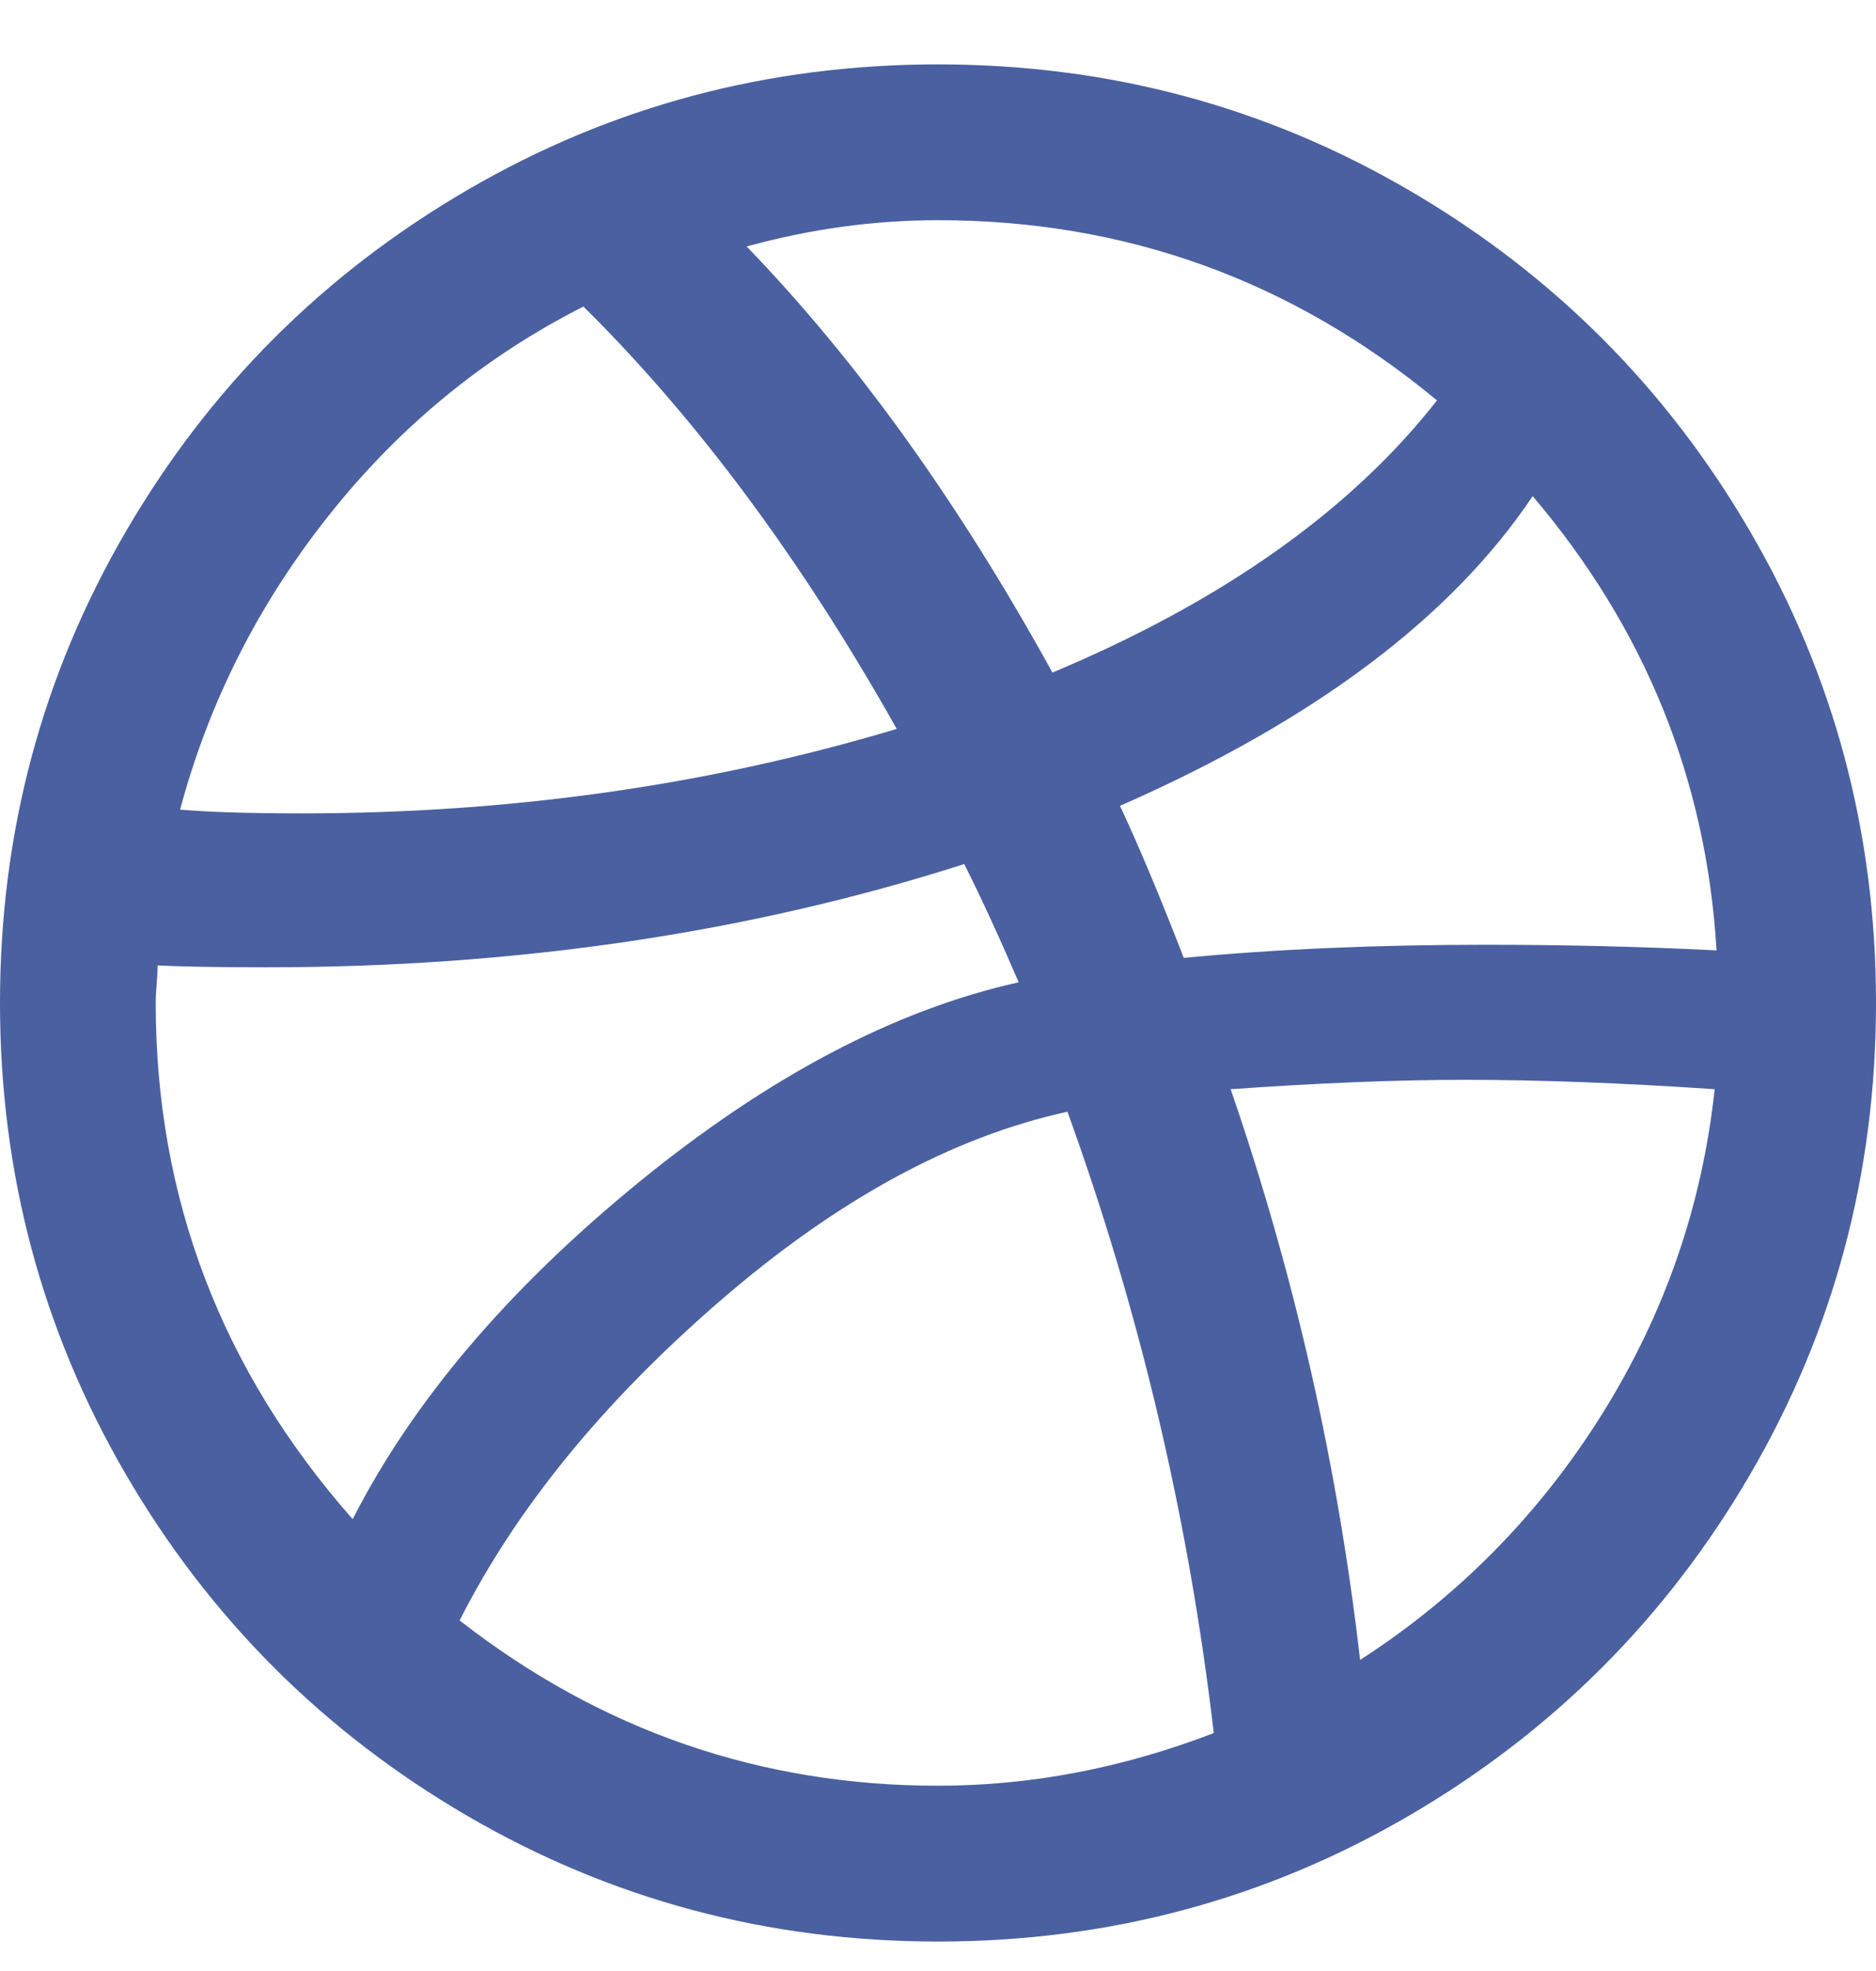<svg width="20" height="21" viewBox="0 0 20 21" fill="none" xmlns="http://www.w3.org/2000/svg">
<g clip-path="url(#clip0_10938_12136)">
<path d="M0 10.685C0 8.872 0.447 7.199 1.34 5.666C2.233 4.132 3.447 2.919 4.98 2.026C6.513 1.132 8.187 0.686 10 0.686C11.813 0.686 13.487 1.132 15.02 2.026C16.553 2.919 17.767 4.132 18.66 5.666C19.553 7.199 20 8.872 20 10.685C20 12.499 19.553 14.172 18.66 15.706C17.767 17.239 16.553 18.452 15.02 19.346C13.487 20.239 11.813 20.686 10 20.686C8.187 20.686 6.513 20.239 4.98 19.346C3.447 18.452 2.233 17.239 1.34 15.706C0.447 14.172 0 12.499 0 10.685ZM1.66 10.685C1.66 12.765 2.36 14.599 3.76 16.186C4.4 14.932 5.413 13.739 6.8 12.605C8.187 11.472 9.54 10.759 10.86 10.466C10.66 9.999 10.467 9.579 10.28 9.206C7.987 9.939 5.507 10.306 2.84 10.306C2.32 10.306 1.933 10.299 1.68 10.286C1.68 10.339 1.677 10.405 1.67 10.486C1.663 10.566 1.66 10.632 1.66 10.685ZM1.92 8.626C2.213 8.652 2.647 8.666 3.22 8.666C5.447 8.666 7.56 8.366 9.56 7.766C8.547 5.966 7.433 4.466 6.22 3.266C5.167 3.799 4.263 4.539 3.51 5.486C2.757 6.432 2.227 7.479 1.92 8.626ZM4.9 17.265C6.407 18.439 8.107 19.026 10 19.026C10.987 19.026 11.967 18.839 12.94 18.465C12.673 16.186 12.153 13.979 11.38 11.845C10.153 12.112 8.917 12.786 7.67 13.866C6.423 14.945 5.5 16.079 4.9 17.265ZM7.96 2.626C9.133 3.839 10.22 5.352 11.22 7.166C13.033 6.406 14.4 5.439 15.32 4.266C13.773 2.986 12 2.346 10 2.346C9.32 2.346 8.64 2.439 7.96 2.626ZM11.94 8.586C12.14 9.012 12.367 9.552 12.62 10.206C13.607 10.112 14.68 10.066 15.84 10.066C16.667 10.066 17.487 10.085 18.3 10.126C18.193 8.312 17.54 6.699 16.34 5.286C15.473 6.579 14.007 7.679 11.94 8.586ZM13.12 11.605C13.8 13.579 14.26 15.605 14.5 17.686C15.553 17.006 16.413 16.132 17.08 15.066C17.747 13.999 18.147 12.845 18.28 11.605C17.307 11.539 16.42 11.505 15.62 11.505C14.887 11.505 14.053 11.539 13.12 11.605Z" fill="#4A60A1"/>
</g>
<defs>
<clipPath id="clip0_10938_12136">
<rect width="20" height="20" fill="white" transform="translate(0 0.686)"/>
</clipPath>
</defs>
</svg>
